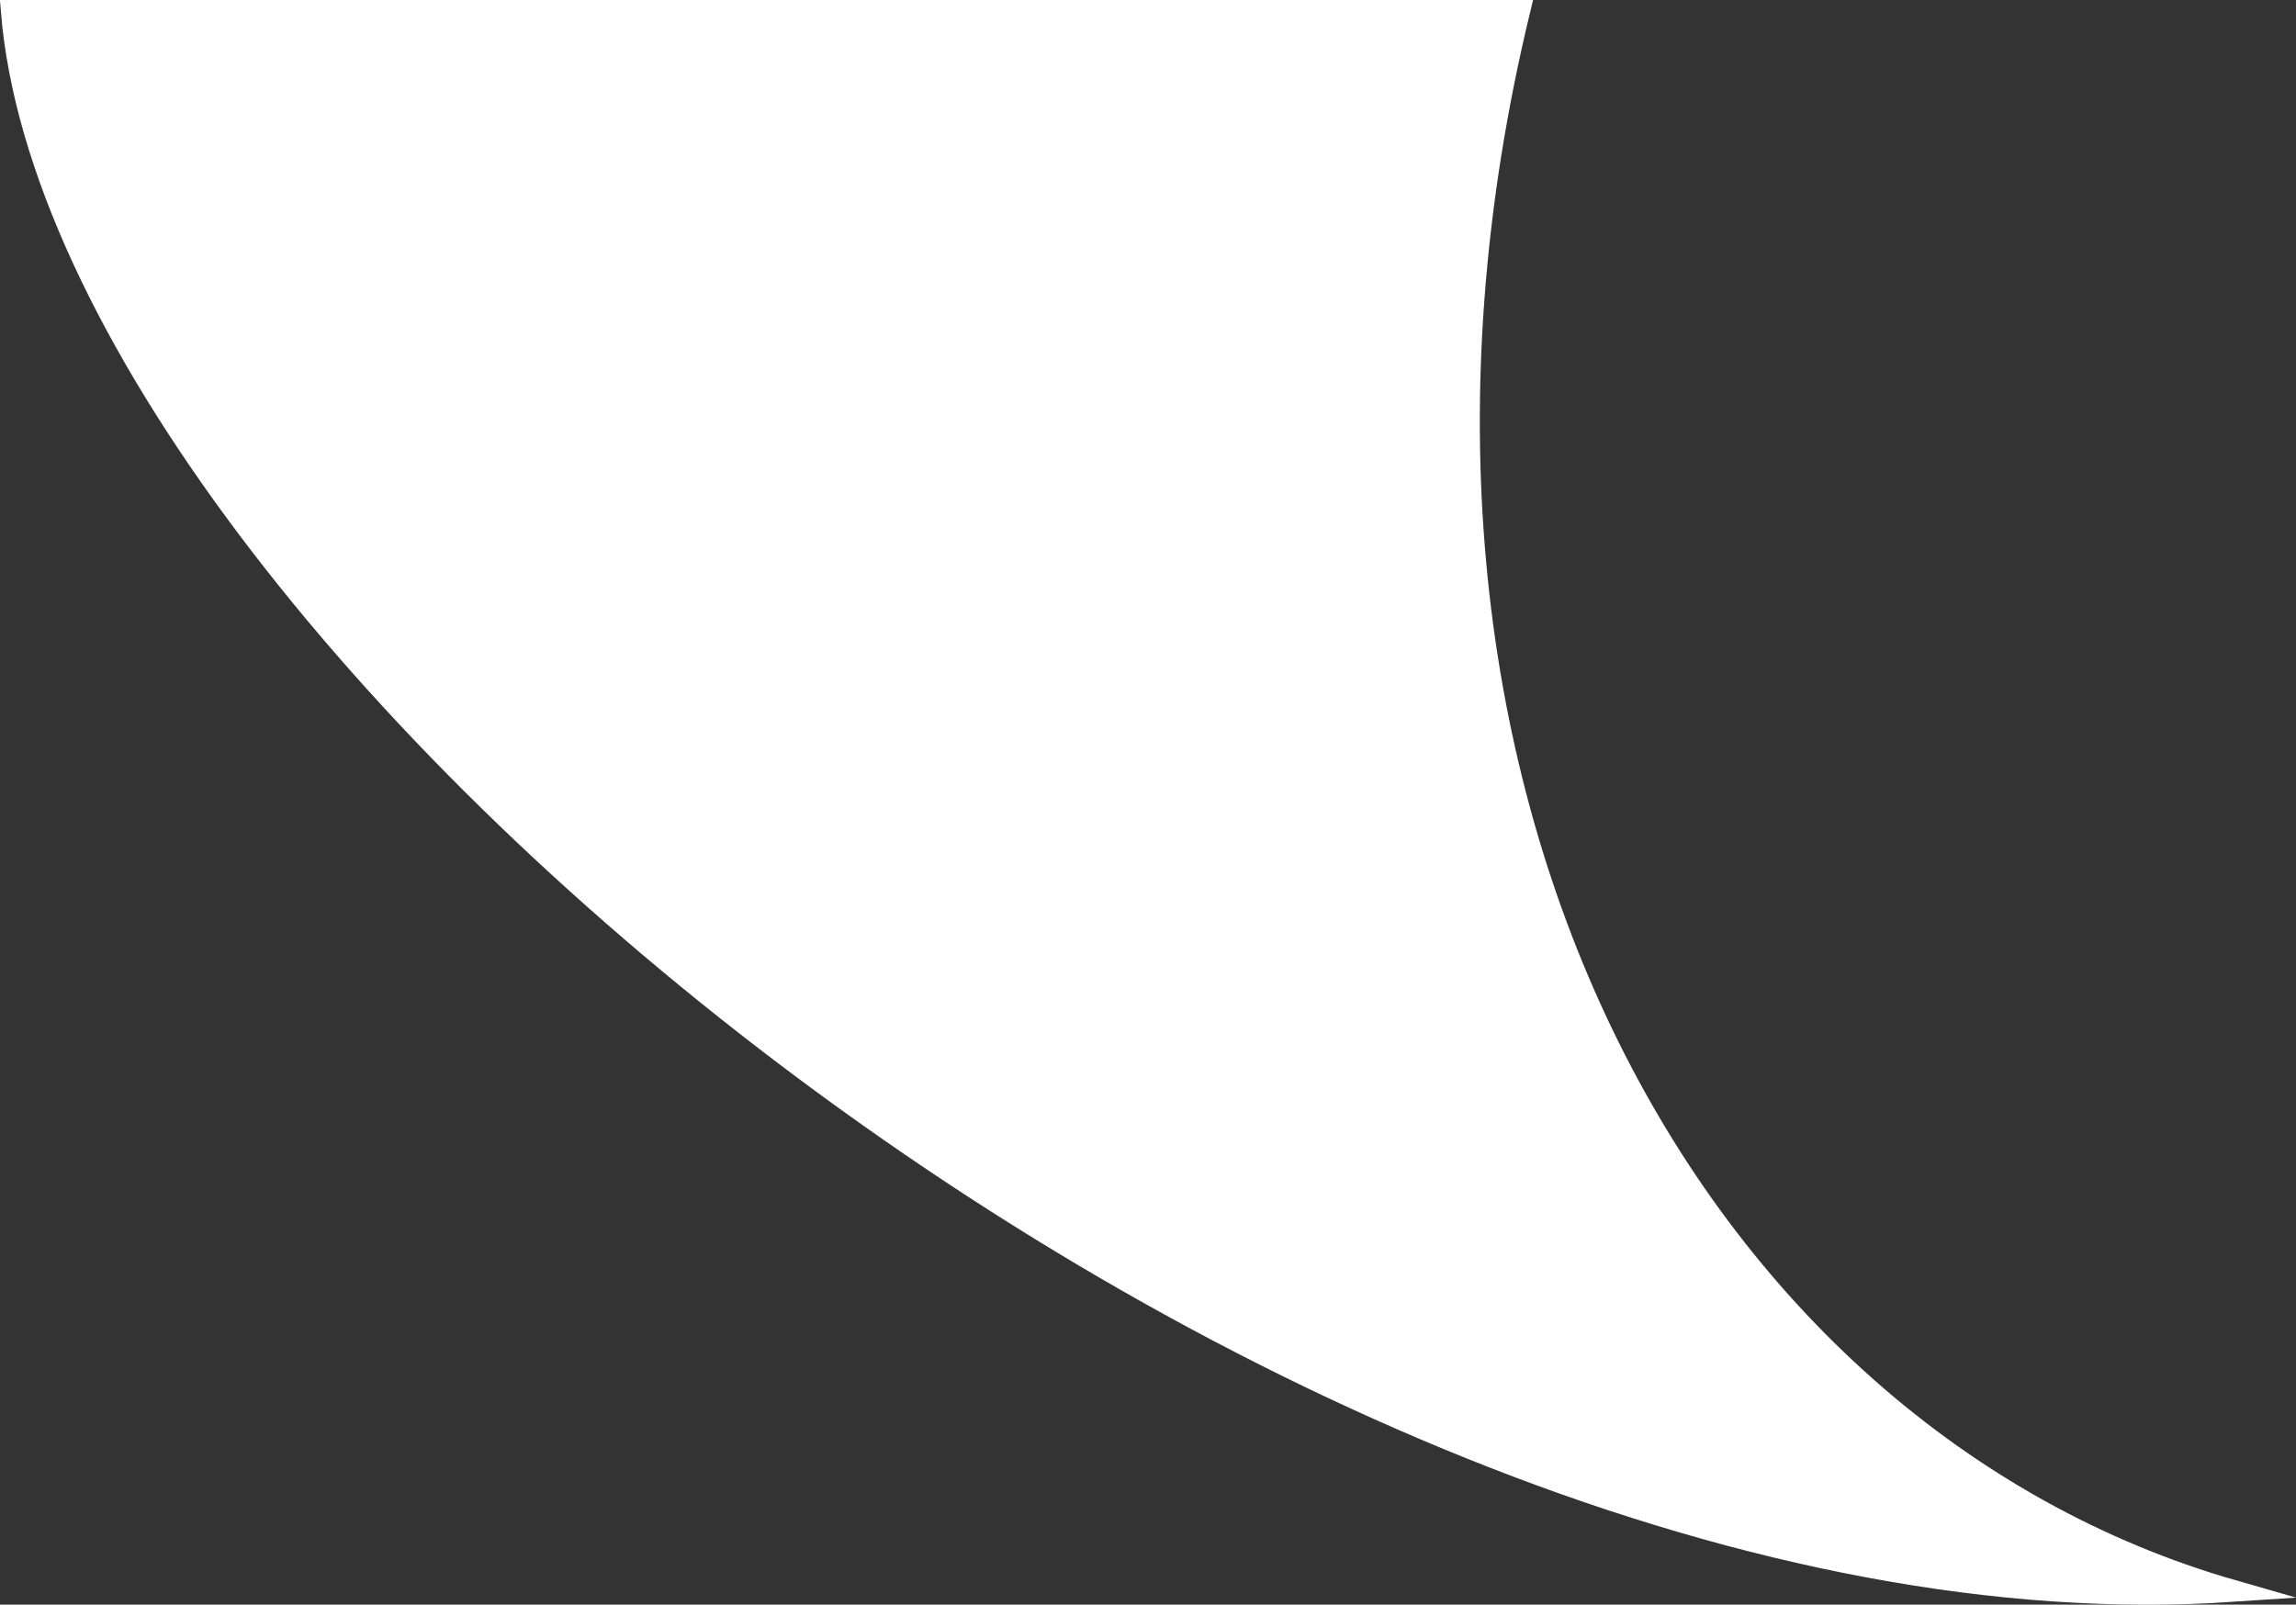 <?xml version="1.0" encoding="UTF-8"?>
<svg id="Layer_2" data-name="Layer 2" xmlns="http://www.w3.org/2000/svg" viewBox="0 0 108.55 75.88">
  <rect x="0" y="0" width="108.55" height="75.88" fill="#333333" stroke="none"/>
  <defs>
    <style>
      .cls-1 {
        fill: #fff;
        stroke: #fff;
        stroke-miterlimit: 10;
        stroke-width: 1.04px;
      }
    </style>
  </defs>
  <g id="Layer_1-2" data-name="Layer 1">
    <path class="cls-1" d="m.56.52c2.4,29.25,60.42,77.72,105,74.71-25.66-7.37-42.6-38.02-33.74-74.71H.56Z"/>
  </g>
</svg>